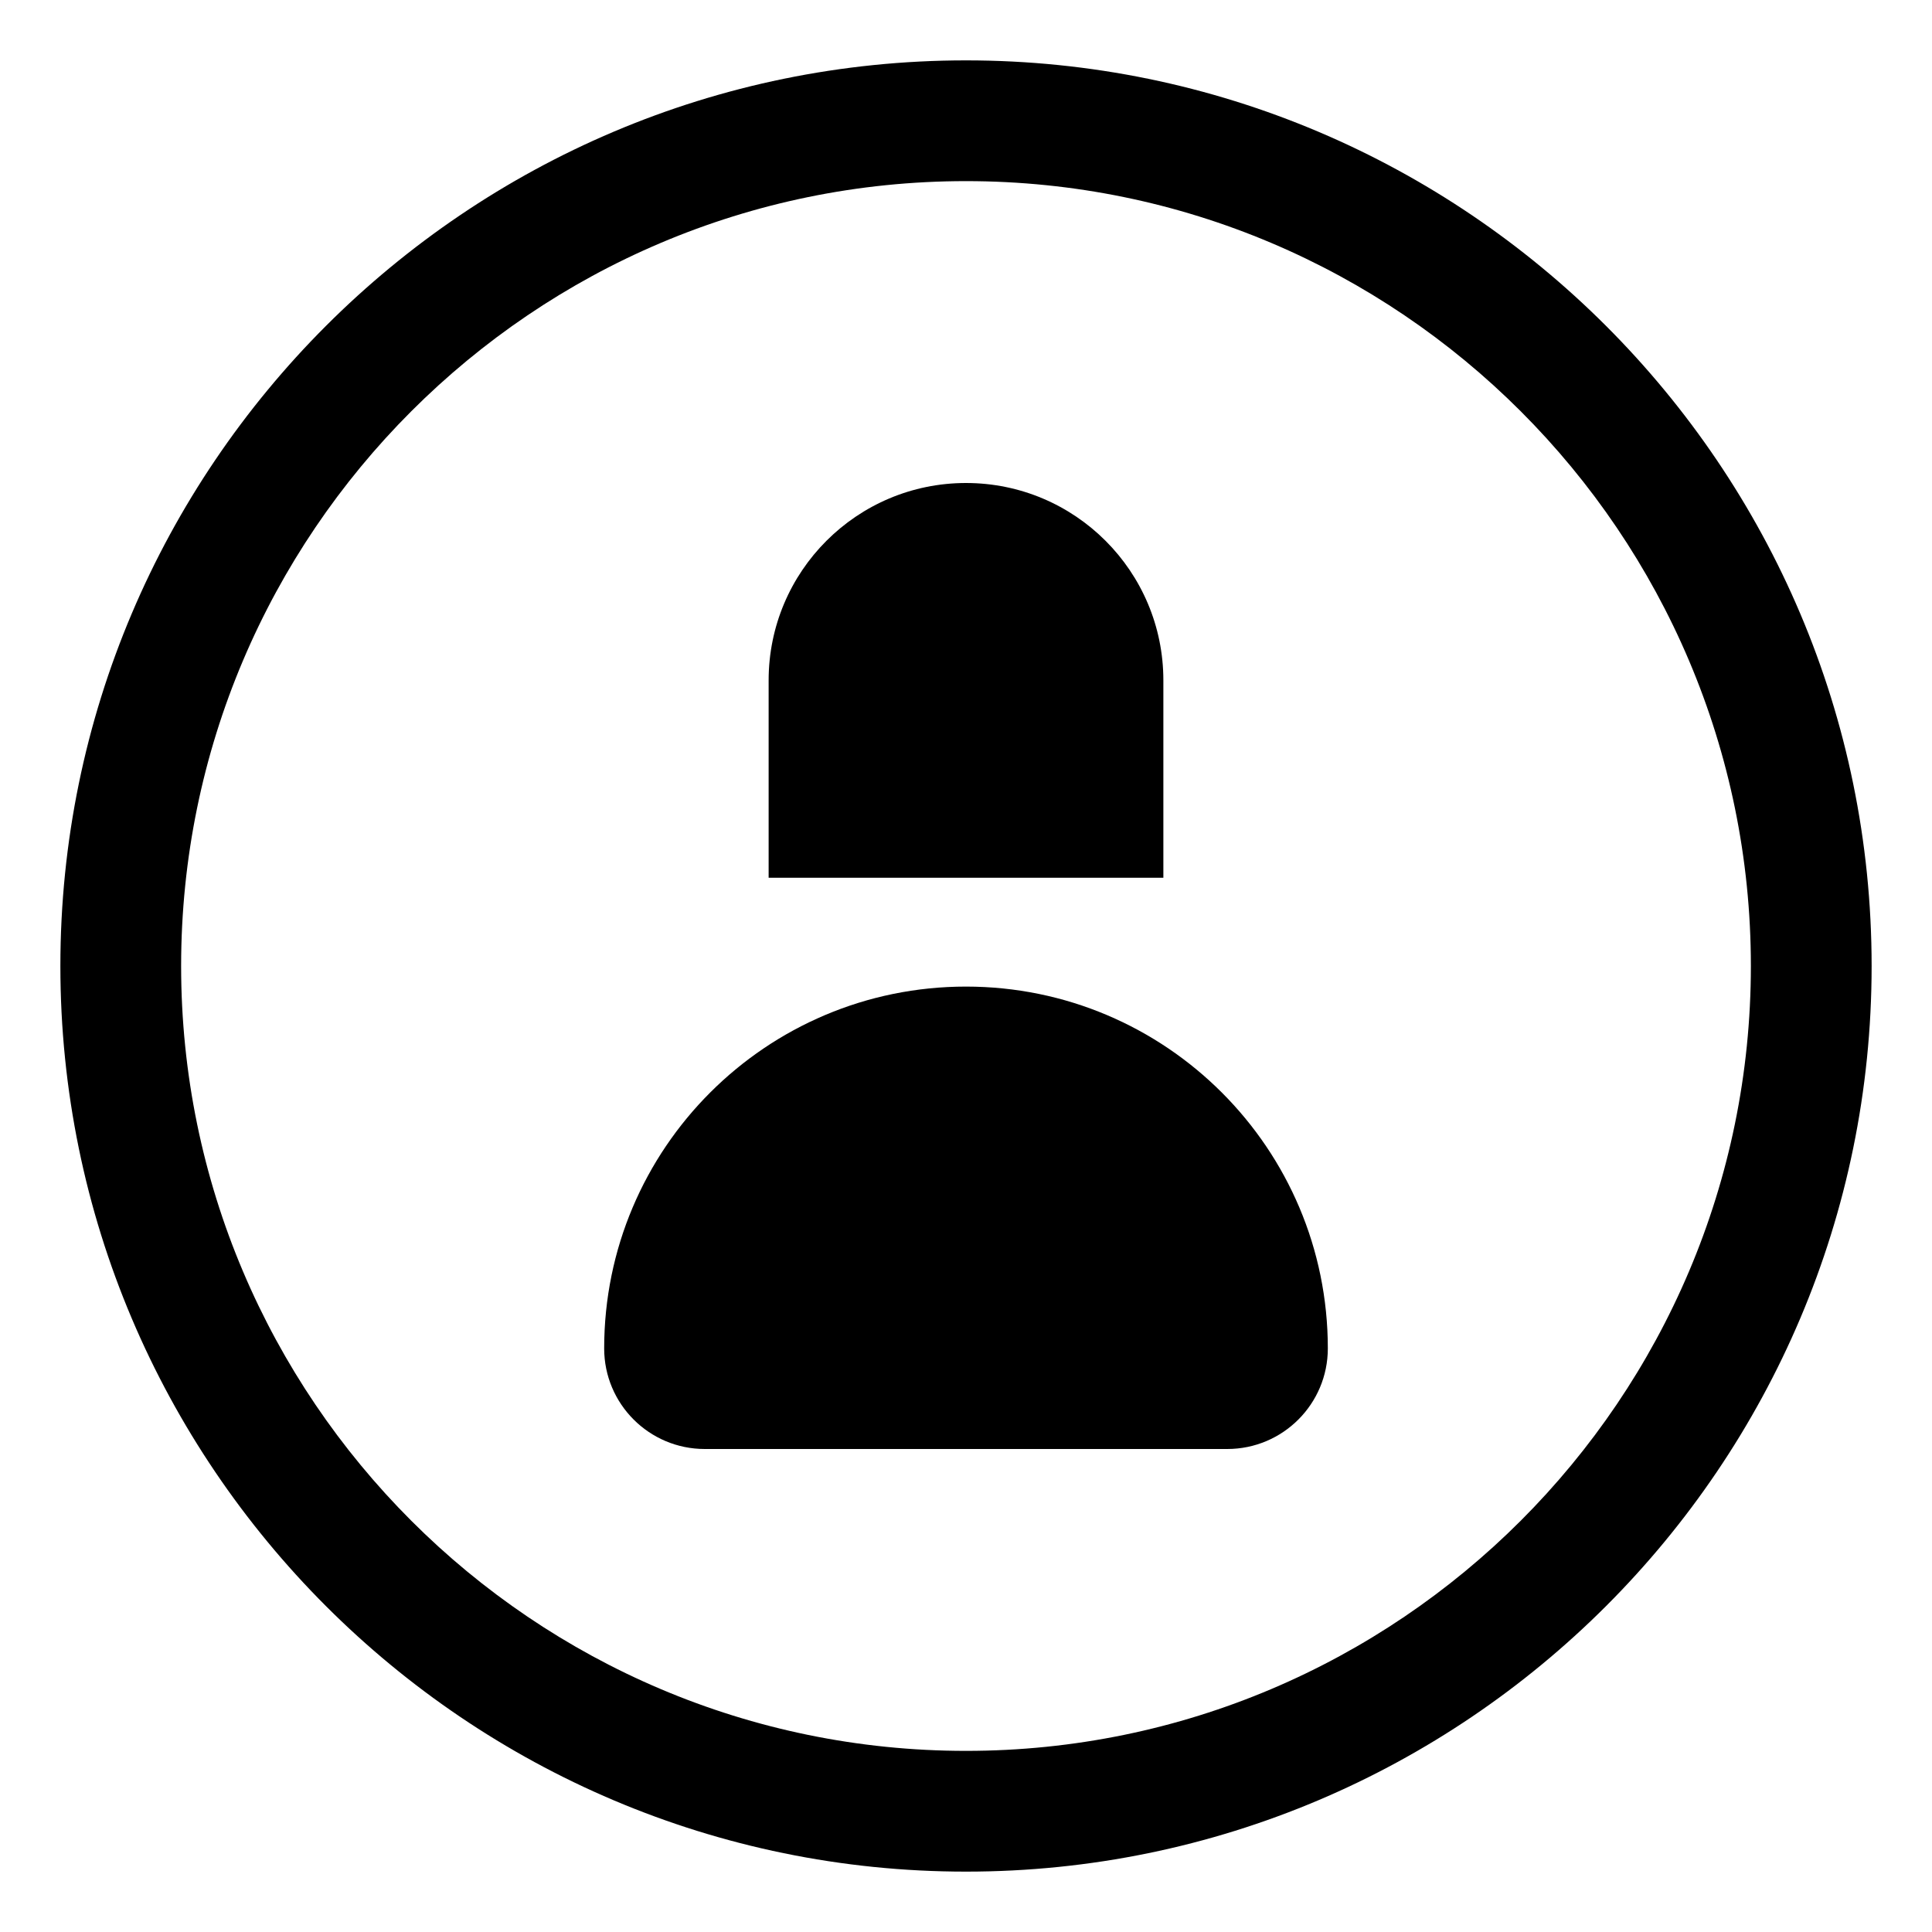 <?xml version="1.0" encoding="utf-8"?>
<!-- Generator: Adobe Illustrator 23.0.3, SVG Export Plug-In . SVG Version: 6.00 Build 0)  -->
<svg version="1.1" id="Layer_1" xmlns="http://www.w3.org/2000/svg" xmlns:xlink="http://www.w3.org/1999/xlink" x="0px" y="0px"
	 viewBox="0 0 32 32" style="enable-background:new 0 0 32 32;" xml:space="preserve">
<g>
	<g>
		<path d="M16,31C7.729,31,1,24.271,1,16C1,7.729,7.729,1,16,1s15,6.729,15,15
			C31,24.271,24.271,31,16,31z M16,3C8.832,3,3,8.832,3,16c0,7.168,5.832,13,13,13s13-5.832,13-13
			C29,8.832,23.168,3,16,3z"/>
	</g>
	<g>
		<g>
			<path d="M20.327,24h-8.654c-0.92,0-1.666-0.746-1.666-1.666v-0
				c0-3.31,2.683-5.993,5.993-5.993h0c3.31,0,5.993,2.683,5.993,5.993v0
				C21.993,23.254,21.247,24,20.327,24z"/>
		</g>
		<g>
			<path d="M16,8c-1.805,0-3.269,1.463-3.269,3.269v3.269h6.538v-3.269
				C19.269,9.463,17.805,8,16,8z"/>
		</g>
	</g>
</g>
</svg>
